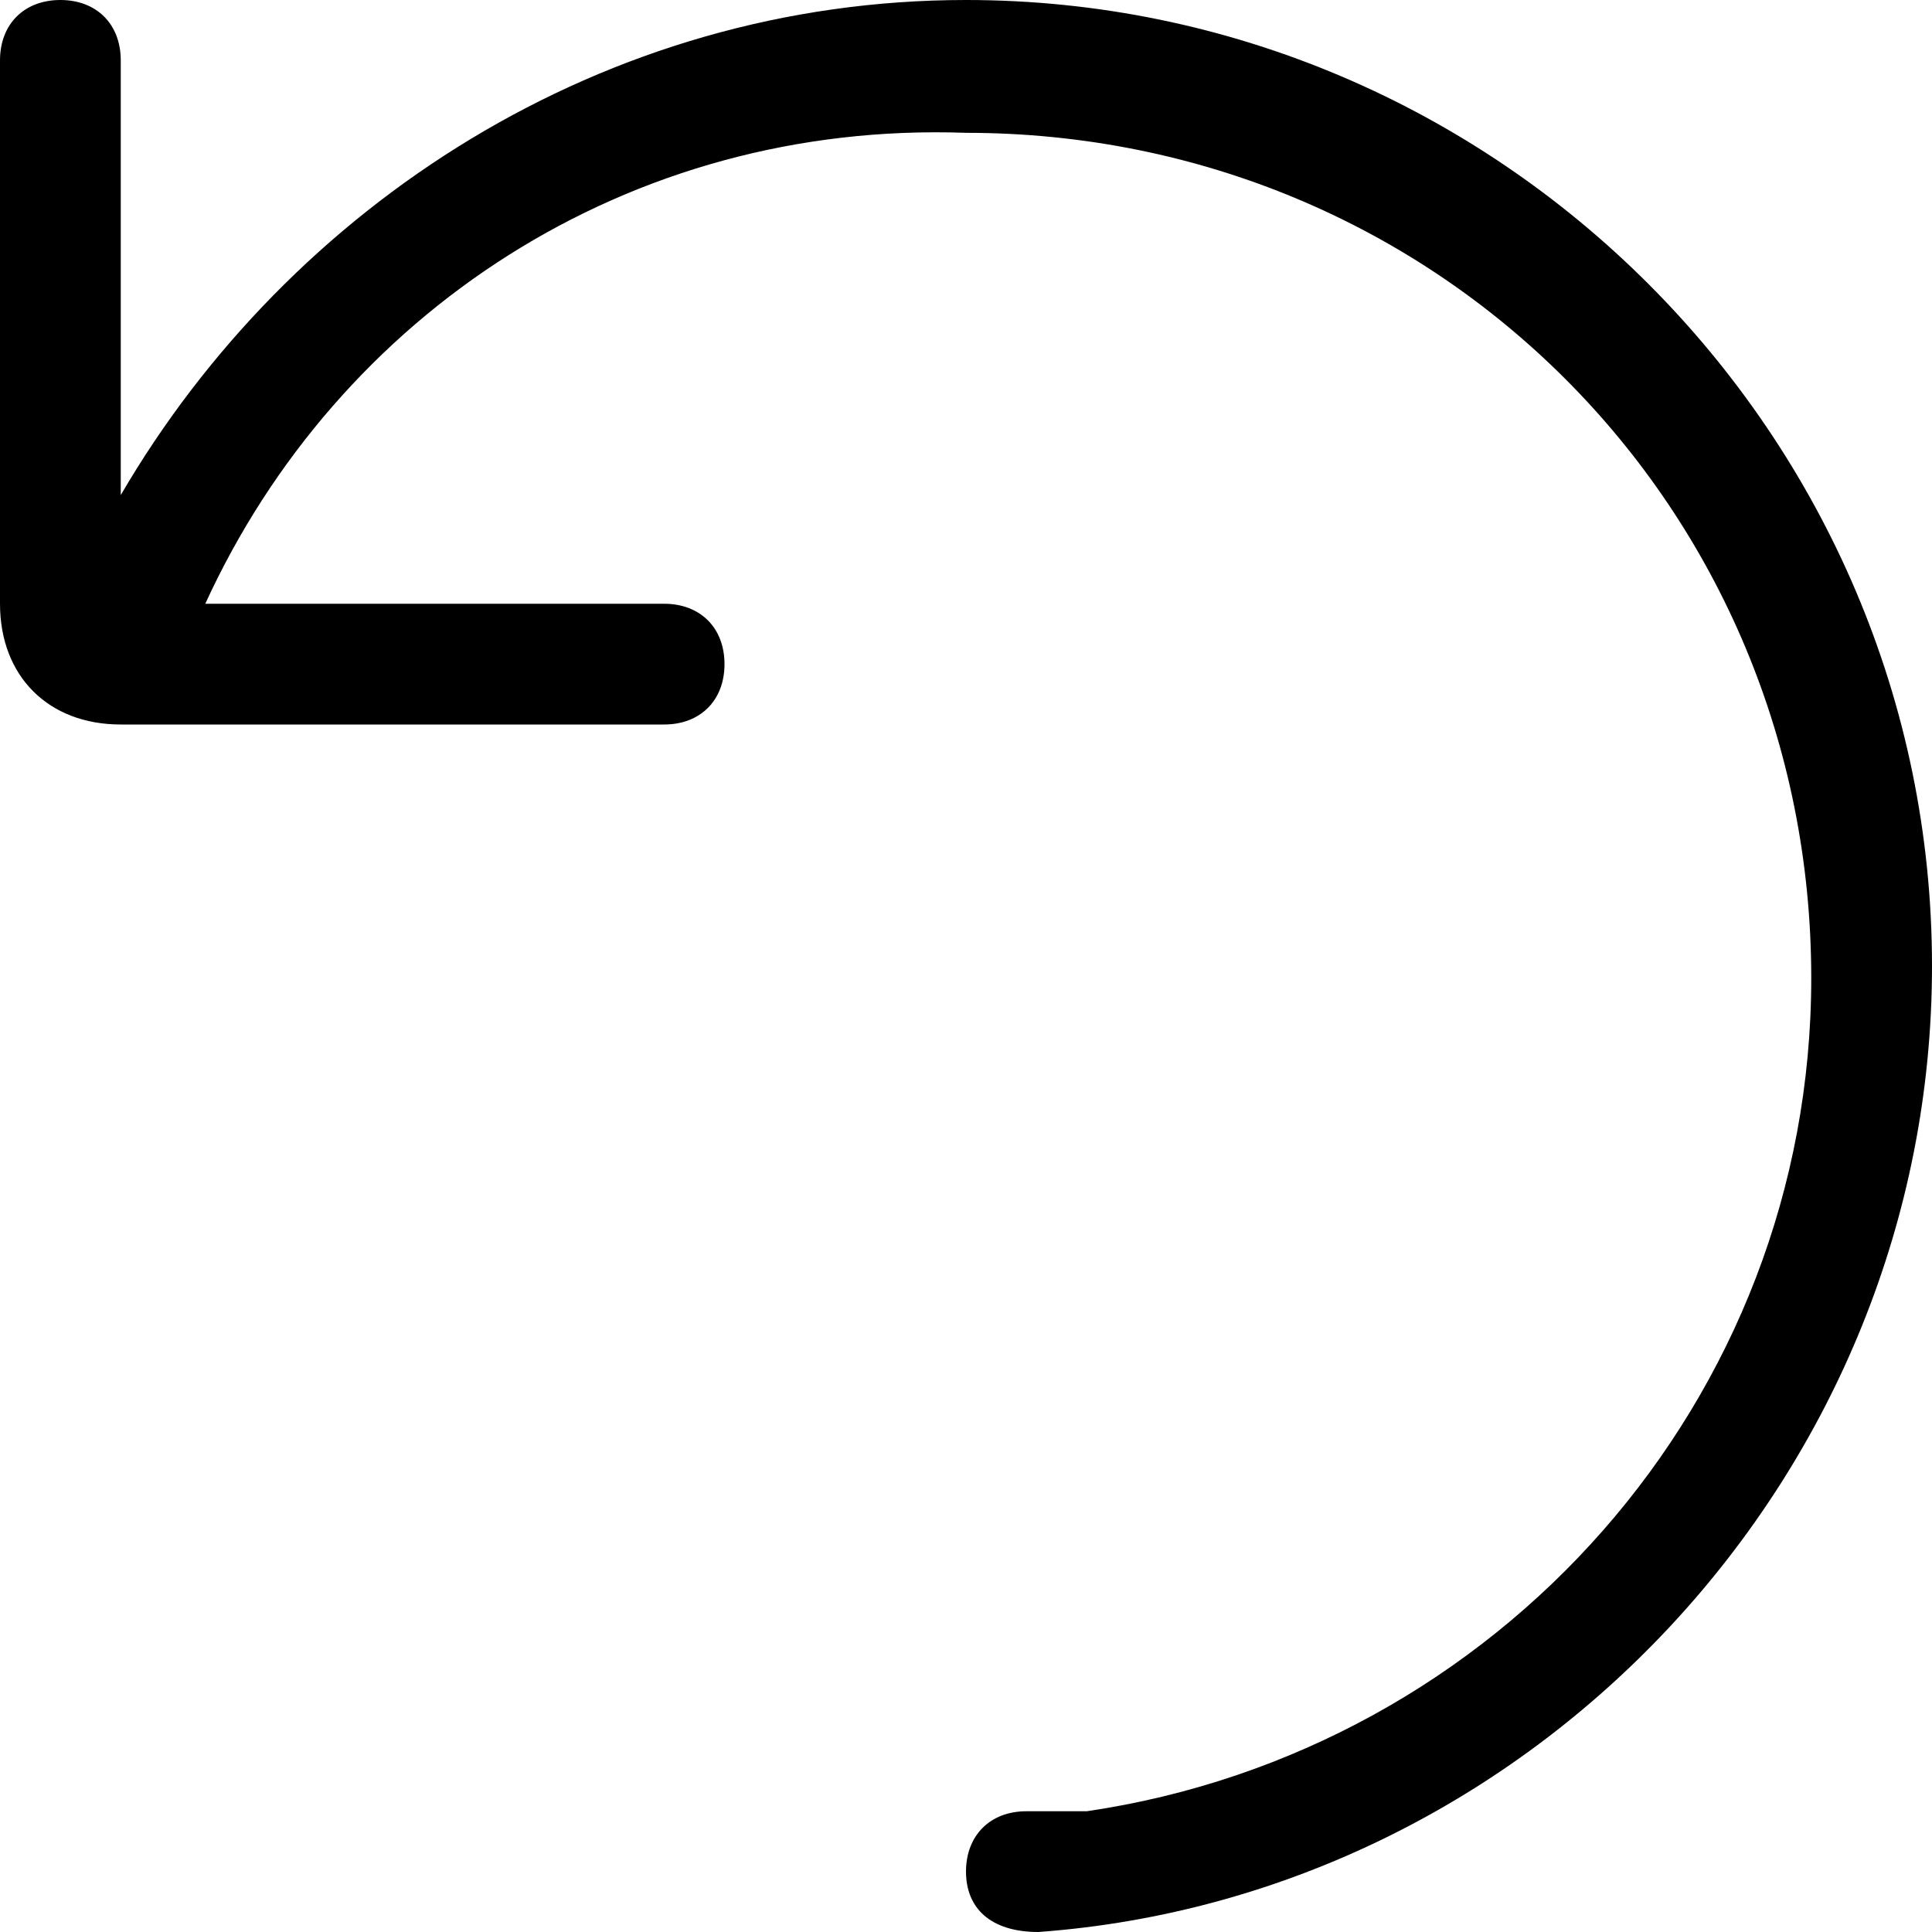 <?xml version="1.0" encoding="utf-8"?>
<!-- Generator: Adobe Illustrator 23.0.3, SVG Export Plug-In . SVG Version: 6.00 Build 0)  -->
<svg version="1.1" id="Layer_1" xmlns="http://www.w3.org/2000/svg" xmlns:xlink="http://www.w3.org/1999/xlink" x="0px" y="0px"
	 viewBox="0 0 16 16" style="enable-background:new 0 0 16 16;" xml:space="preserve">
<path id="undo" d="M1,4.1C2.4,1.7,5,0,8,0c4.4,0,8,3.6,8,8c0,4.2-3.3,7.7-7.4,8c0,0,0,0,0,0C8.2,16,8,15.8,8,15.5c0,0,0,0,0,0
	C8,15.2,8.2,15,8.5,15c0.2,0,0.4,0,0.5,0c3.4-0.5,6-3.4,6-6.9c0-3.9-3.1-7-7-7C5.2,1,2.8,2.6,1.7,5H1.3h4.2C5.8,5,6,5.2,6,5.5
	S5.8,6,5.5,6H1C0.4,6,0,5.6,0,5V0.5C0,0.2,0.2,0,0.5,0S1,0.2,1,0.5V4.1z"/>
</svg>
